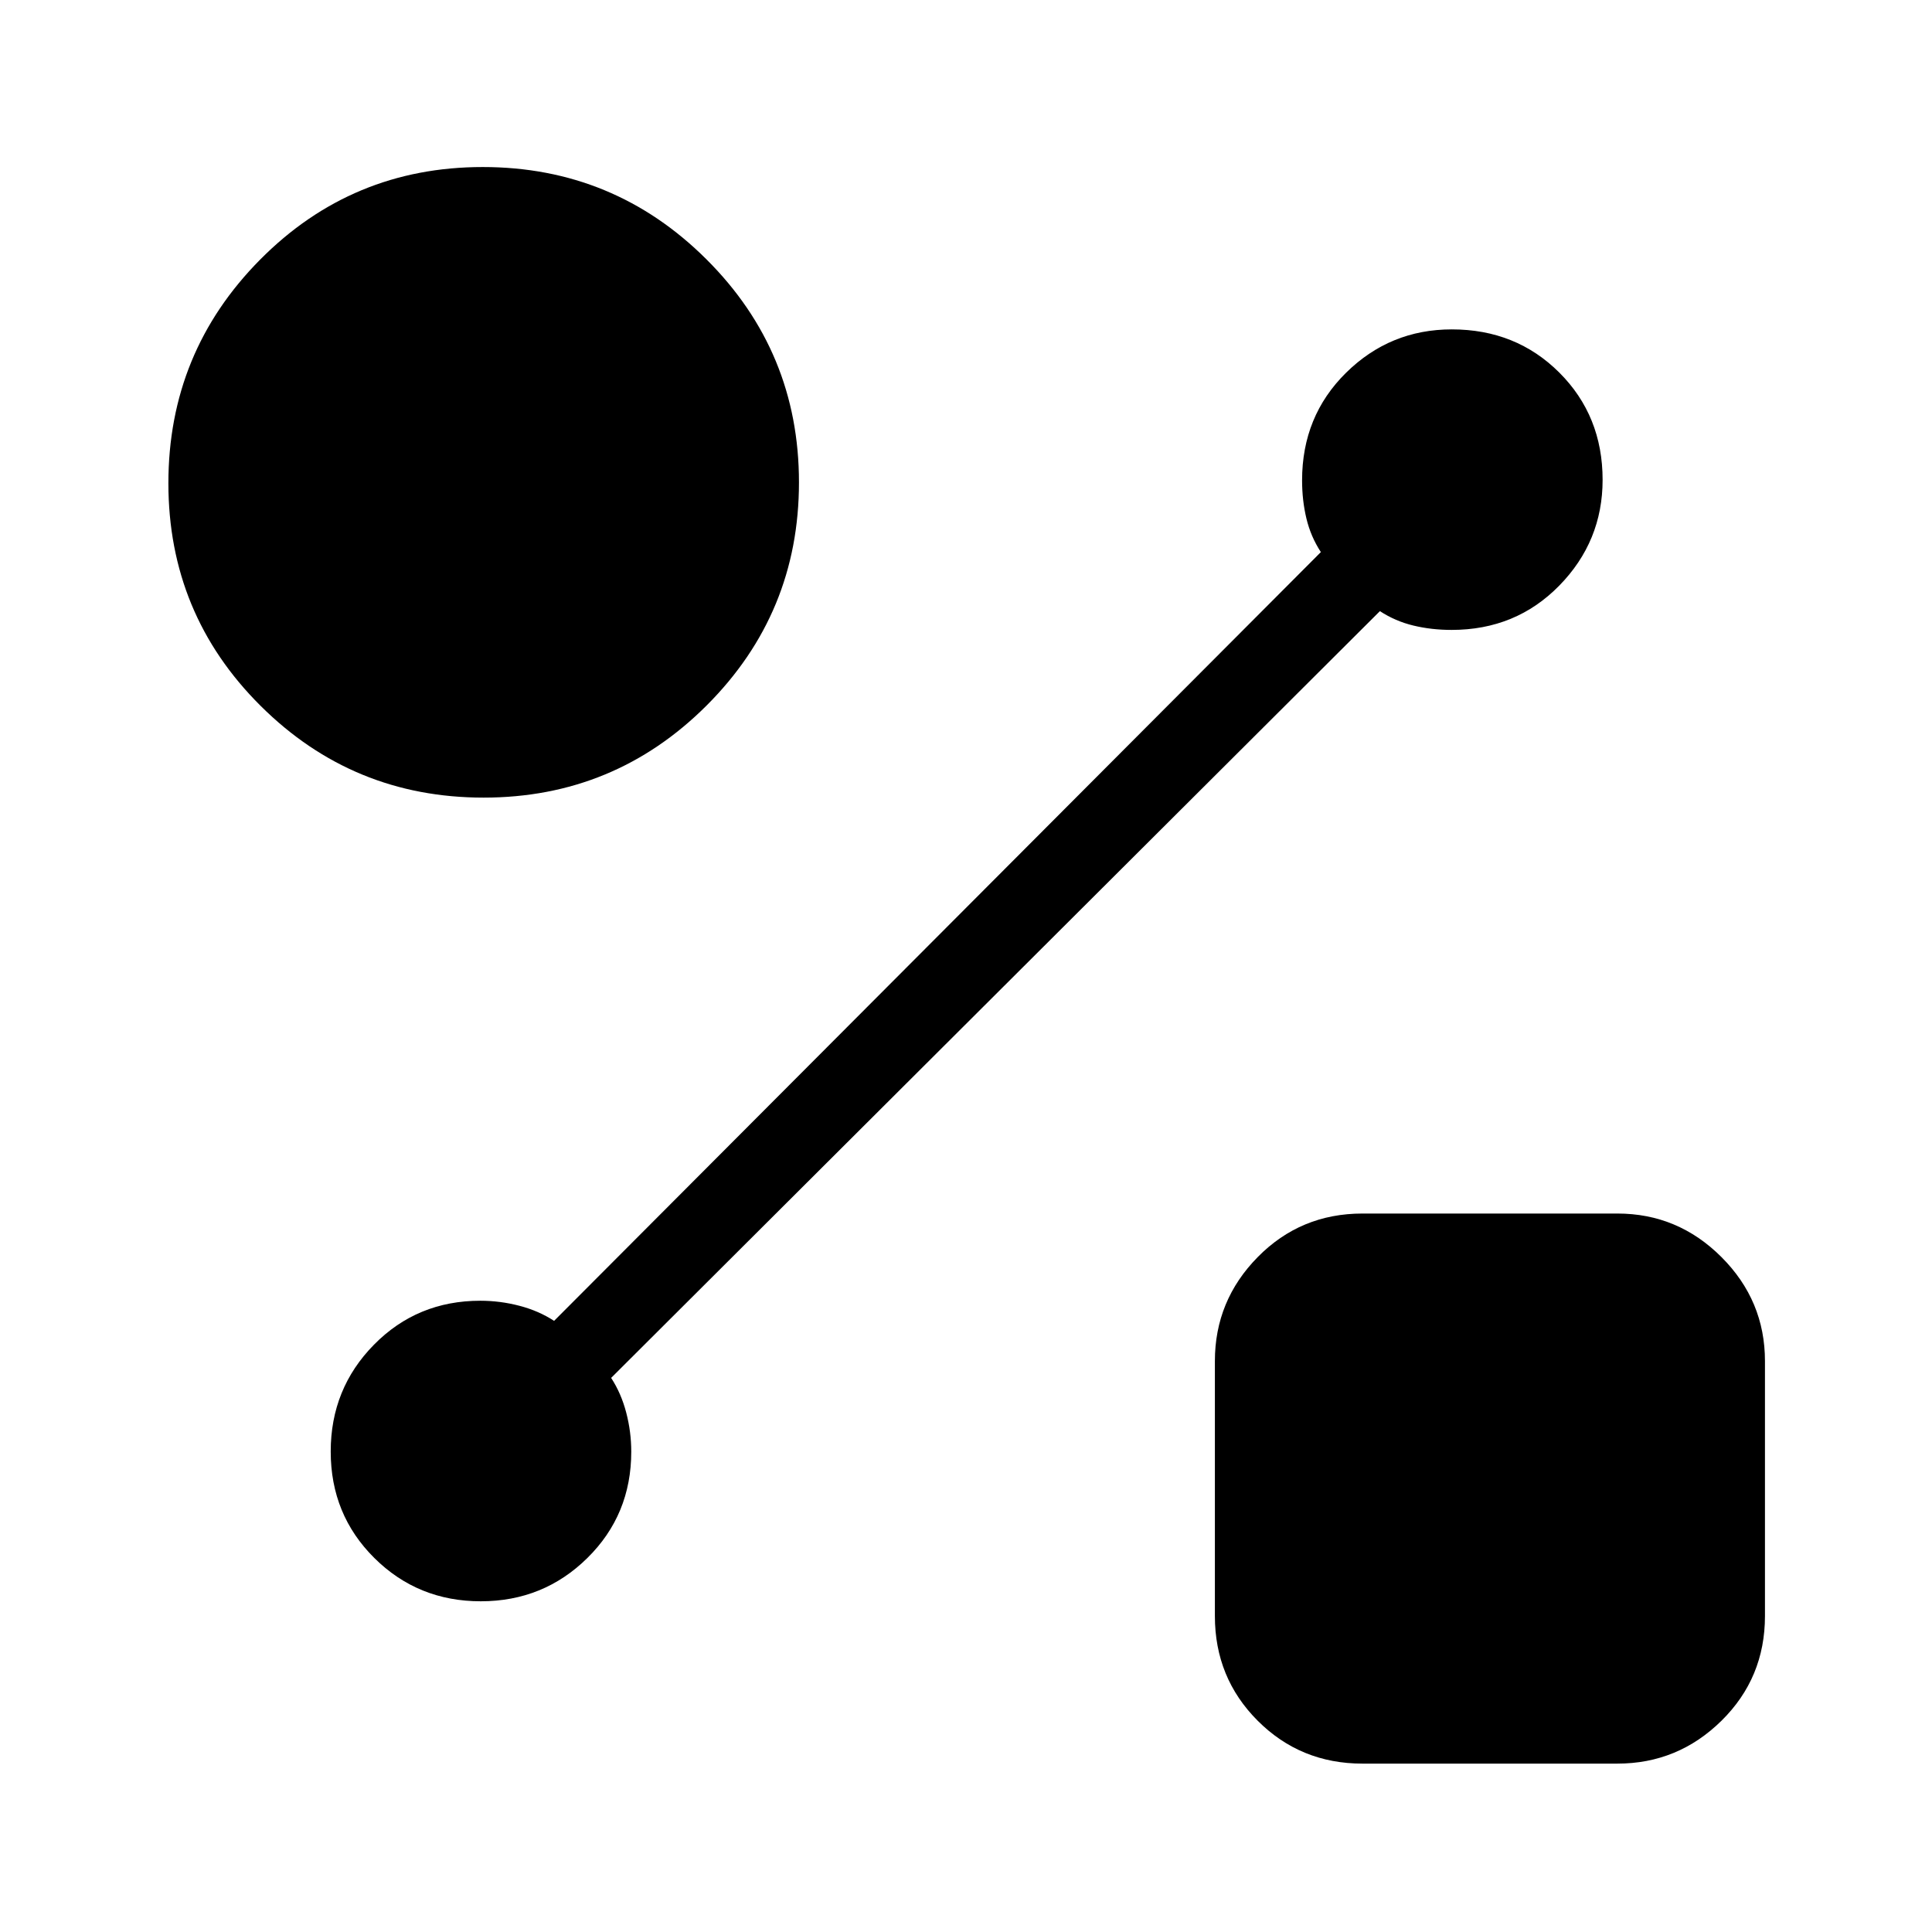 <svg xmlns="http://www.w3.org/2000/svg" height="40" viewBox="0 -960 960 960" width="40"><path d="M240.3-563.67q-64.97 0-110.8-45.59T83.67-719.89q0-65.11 45.59-111.11t110.63-46Q305-877 351-831.17q46 45.84 46 110.87 0 64.97-45.83 110.8-45.84 45.83-110.87 45.83Zm436.7 480q-30.75 0-52.04-21.29T603.67-157v-126.67q0-30.08 21.29-51.7Q646.25-357 677-357h126.67q30.08 0 51.71 21.63Q877-313.75 877-283.67V-157q0 30.75-21.62 52.04-21.63 21.29-51.71 21.29H677Zm8.67-572.66-382 381q5 7.66 7.5 17.25 2.5 9.58 2.5 19.41 0 31.34-21.82 52.84-21.81 21.5-52.95 21.5-31.23 0-52.9-21.52-21.67-21.52-21.67-52.89 0-31.26 21.5-53.09 21.5-21.84 52.84-21.84 9.83 0 19.41 2.5 9.59 2.5 17.25 7.5l381-382q-5-7.66-7.16-16.62-2.17-8.97-2.17-19.04 0-31.9 21.85-53.45 21.86-21.55 52.55-21.55 31.93 0 53.43 21.48t21.5 53.28q0 30.57-21.55 52.57t-53.45 22q-10.07 0-19.04-2.17-8.96-2.16-16.62-7.16Z"/></svg>